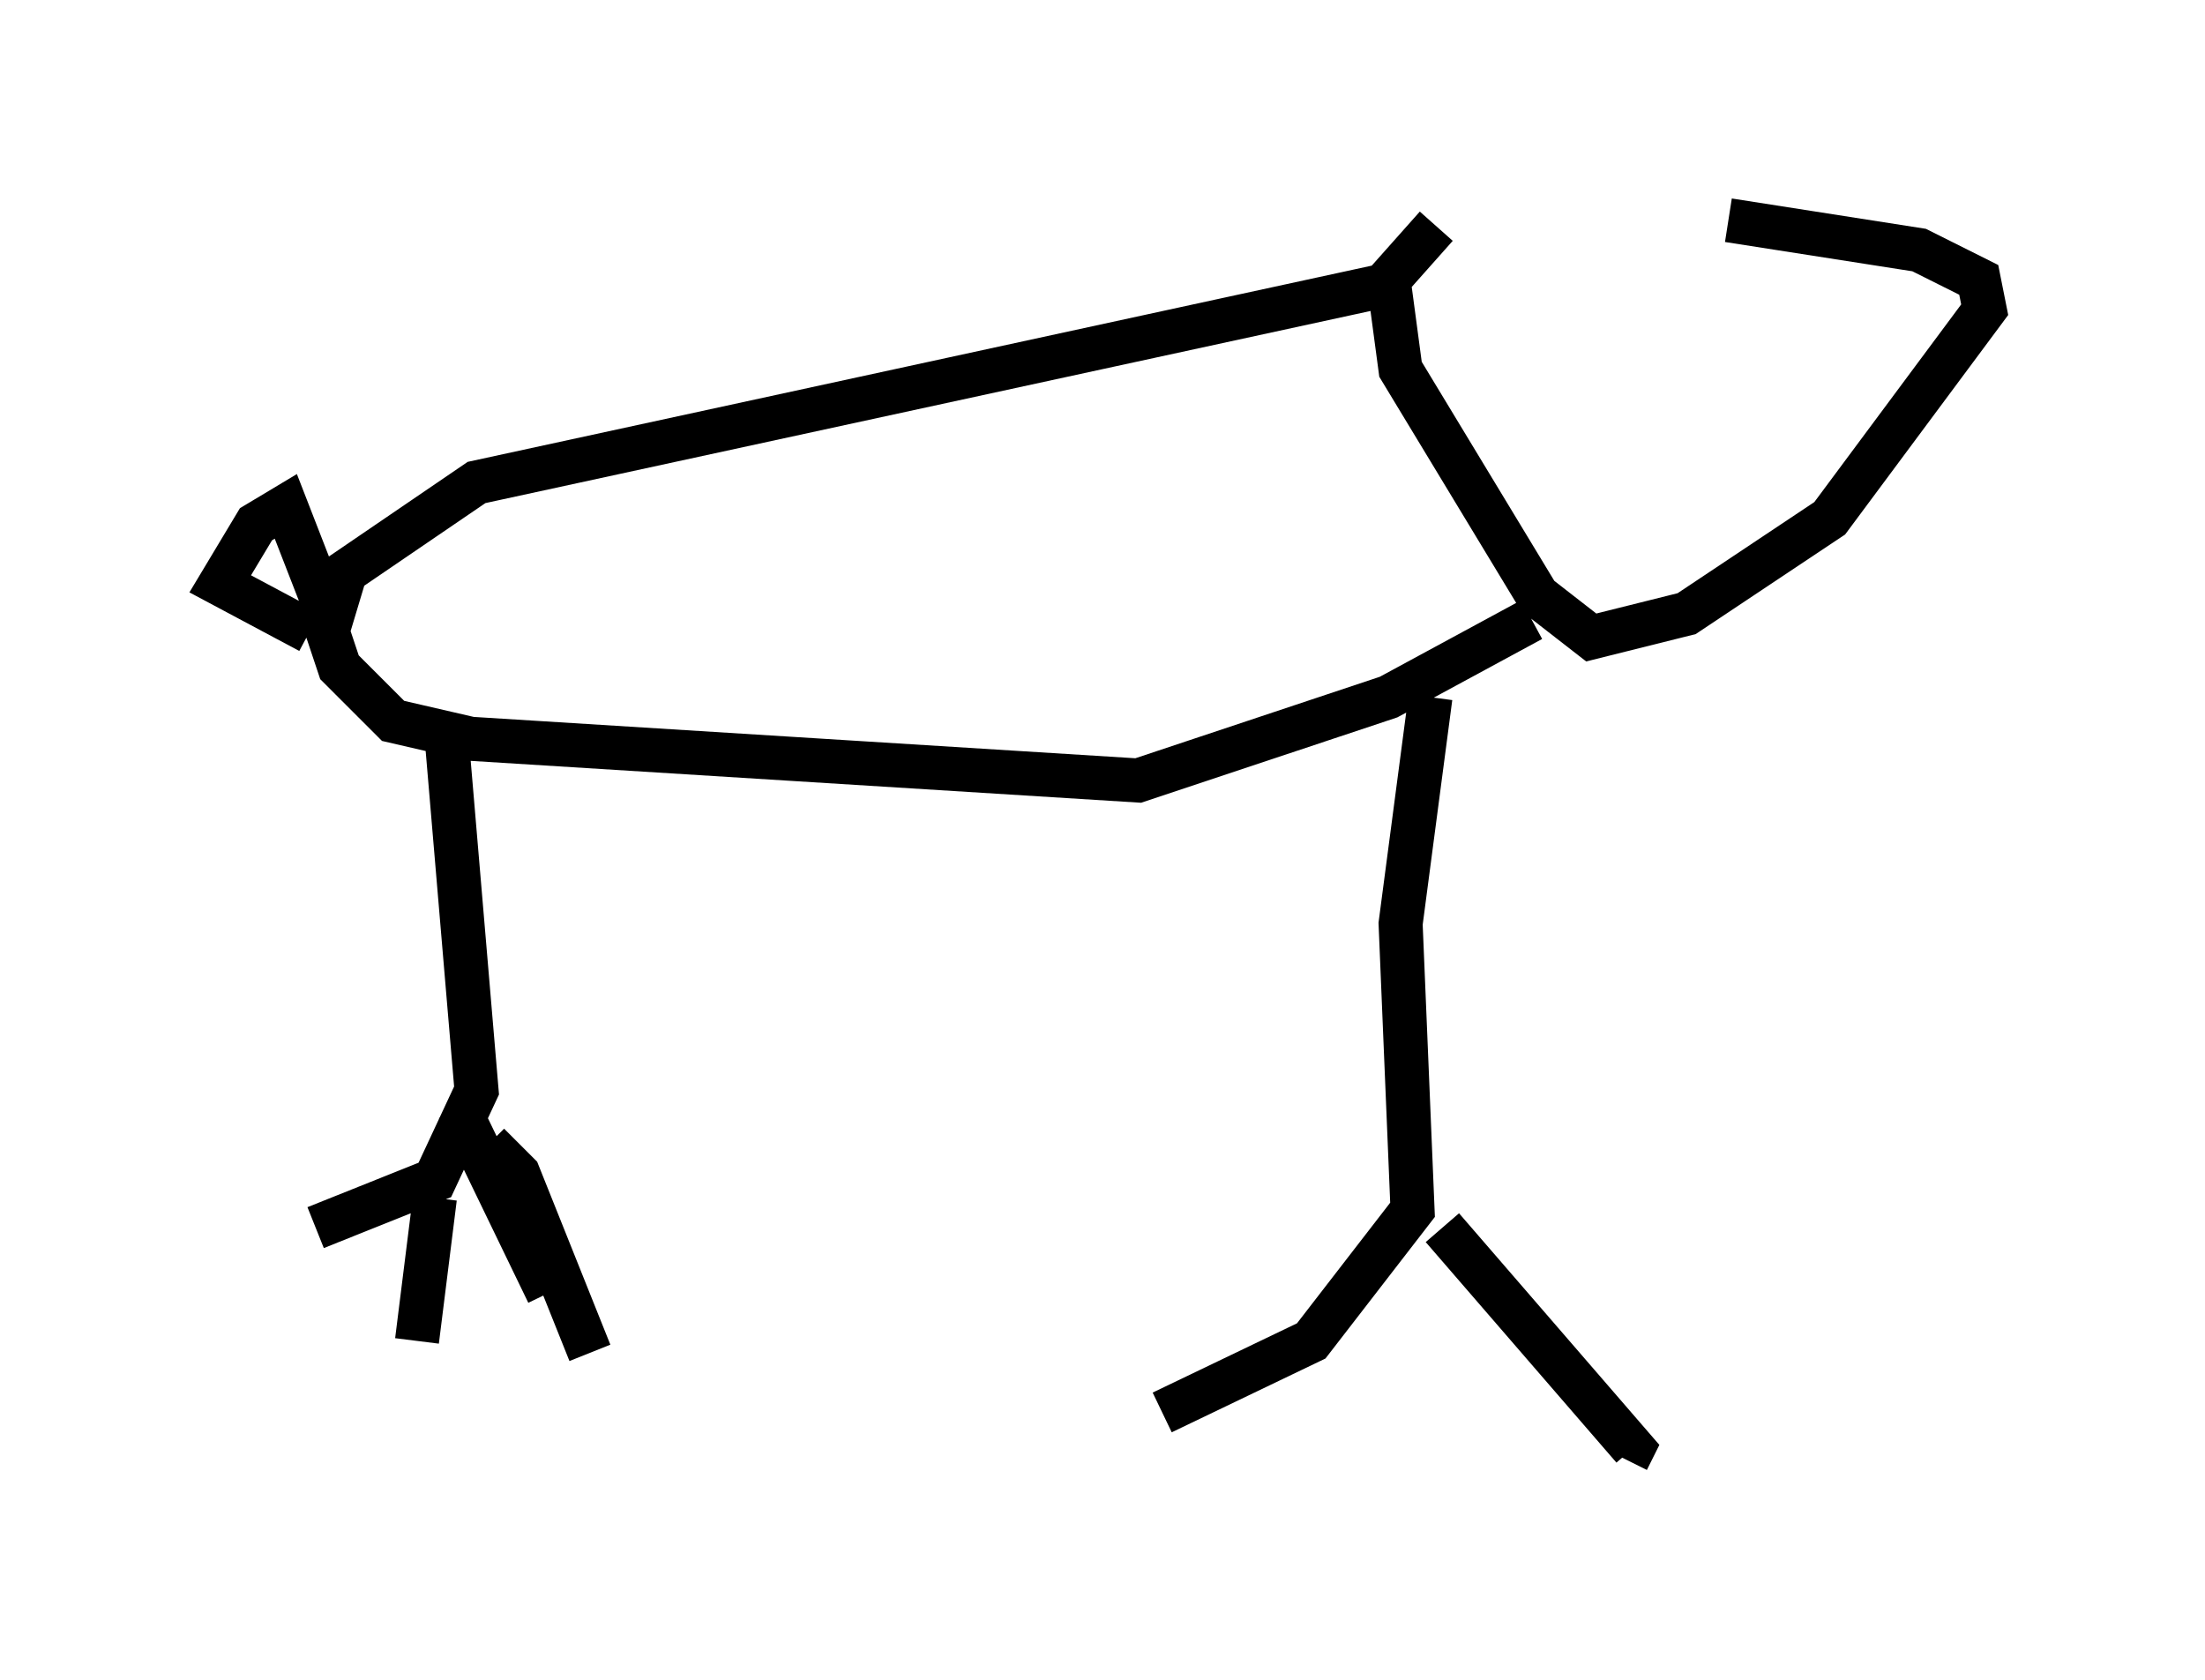 <?xml version="1.0" encoding="utf-8" ?>
<svg baseProfile="full" height="38.146" version="1.1" width="50.054" xmlns="http://www.w3.org/2000/svg" xmlns:ev="http://www.w3.org/2001/xml-events" xmlns:xlink="http://www.w3.org/1999/xlink"><defs /><rect fill="white" height="38.146" width="50.054" x="0" y="0" /><path d="M32.469, 5.541 m6.766, -0.541 l4.33, 0.677 1.353, 0.677 l0.135, 0.677 -3.518, 4.736 l-3.248, 2.165 -2.165, 0.541 l-1.218, -0.947 -3.112, -5.142 l-0.271, -2.03 1.083, -1.218 m-1.218, 1.353 l-20.568, 4.465 -2.977, 2.03 l-0.406, 1.353 0.271, 0.812 l1.218, 1.218 1.759, 0.406 l15.155, 0.947 5.683, -1.894 l3.248, -1.759 m-27.74, 0.271 l-2.03, -1.083 0.812, -1.353 l0.677, -0.406 0.947, 2.436 m2.706, 2.842 l0.677, 7.984 -0.947, 2.03 l-2.706, 1.083 m3.248, -2.706 l2.03, 4.195 m-2.571, -2.165 l-0.406, 3.248 m1.624, -4.465 l0.677, 0.677 1.624, 4.059 m19.08, -14.885 l-0.677, 5.142 0.271, 6.495 l-2.3, 2.977 -3.383, 1.624 m6.36, -4.195 l4.33, 5.007 -0.135, 0.271 m-5.954, -4.195 " fill="none" stroke="black" stroke-width="1" /></svg>